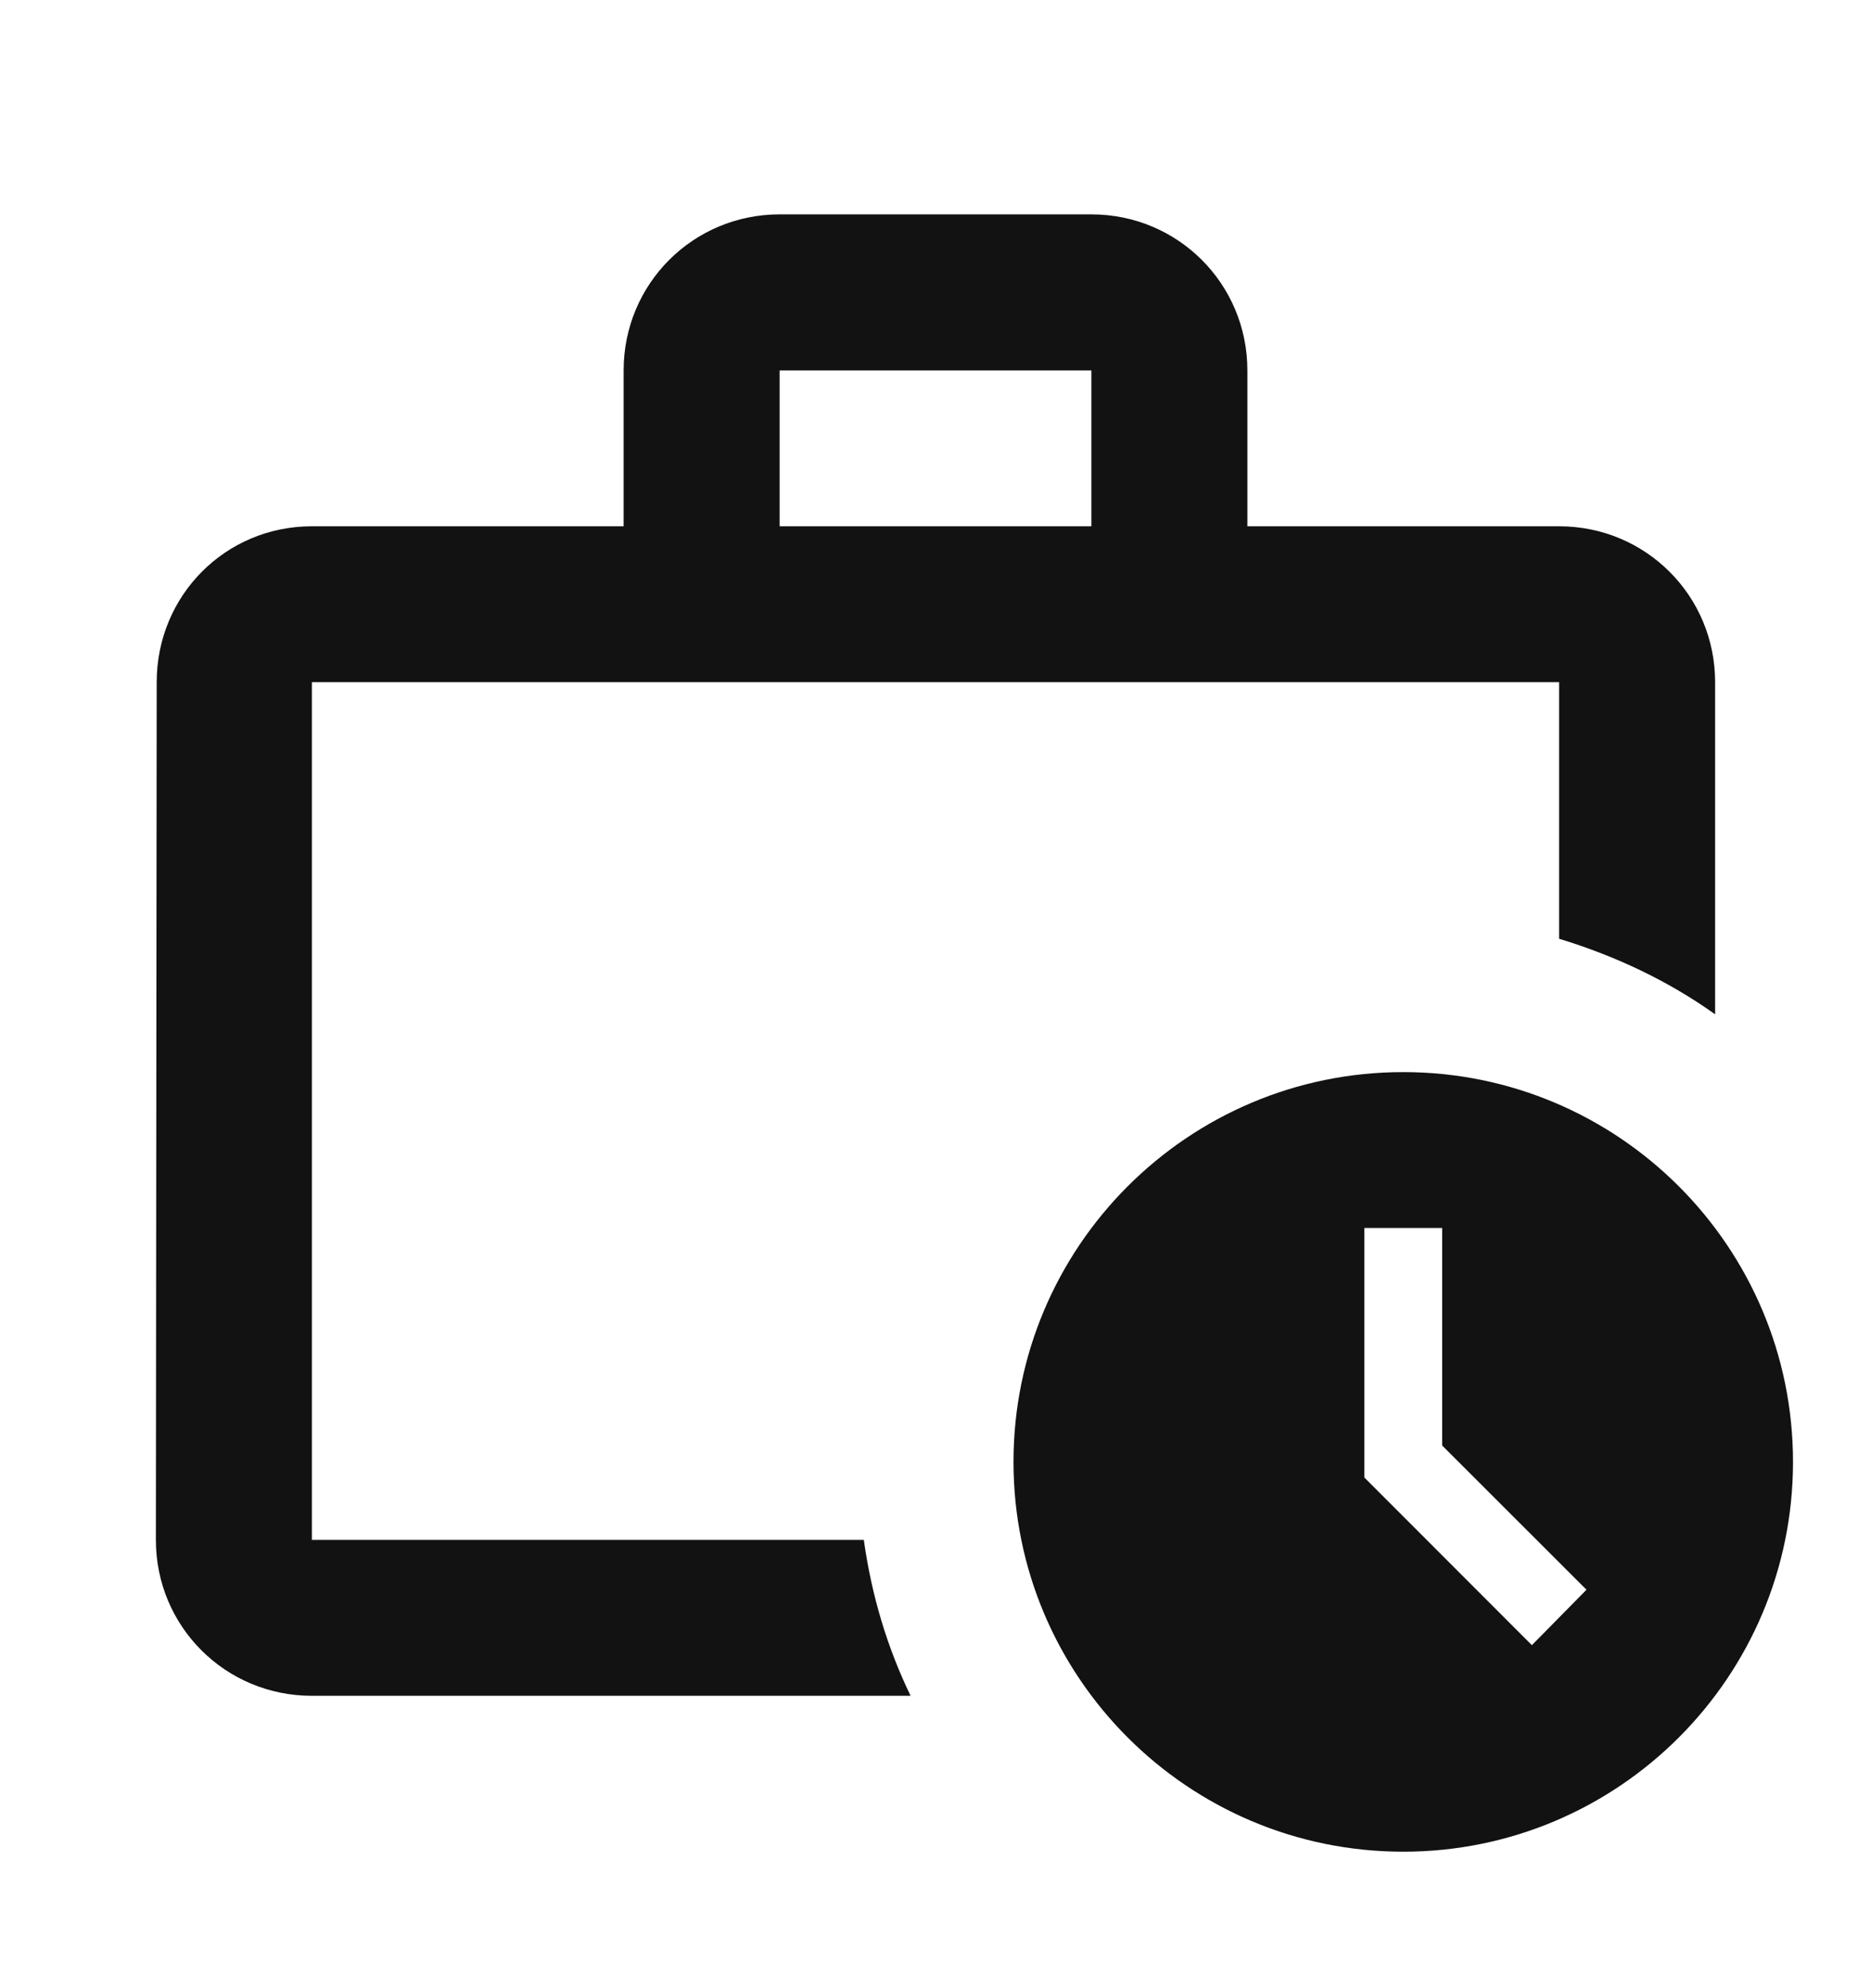 <svg width="16" height="17" viewBox="0 0 16 17" fill="none" xmlns="http://www.w3.org/2000/svg">
<path d="M2.667 13.167V5.833H13.333V8.027C13.813 8.173 14.267 8.387 14.667 8.673V5.833C14.667 5.093 14.073 4.5 13.333 4.5H10.667V3.167C10.667 2.427 10.073 1.833 9.333 1.833H6.667C5.927 1.833 5.333 2.427 5.333 3.167V4.5H2.667C1.927 4.5 1.34 5.093 1.34 5.833L1.333 13.167C1.333 13.907 1.927 14.5 2.667 14.5H7.787C7.587 14.087 7.453 13.64 7.387 13.167H2.667ZM6.667 3.167H9.333V4.5H6.667V3.167Z" fill="#121212"/>
<path d="M12 9.167C10.16 9.167 8.667 10.66 8.667 12.5C8.667 14.34 10.16 15.833 12 15.833C13.84 15.833 15.333 14.34 15.333 12.5C15.333 10.66 13.84 9.167 12 9.167ZM13.1 14.067L11.667 12.633V10.5H12.333V12.36L13.567 13.593L13.1 14.067Z" fill="#121212"/>
</svg>
